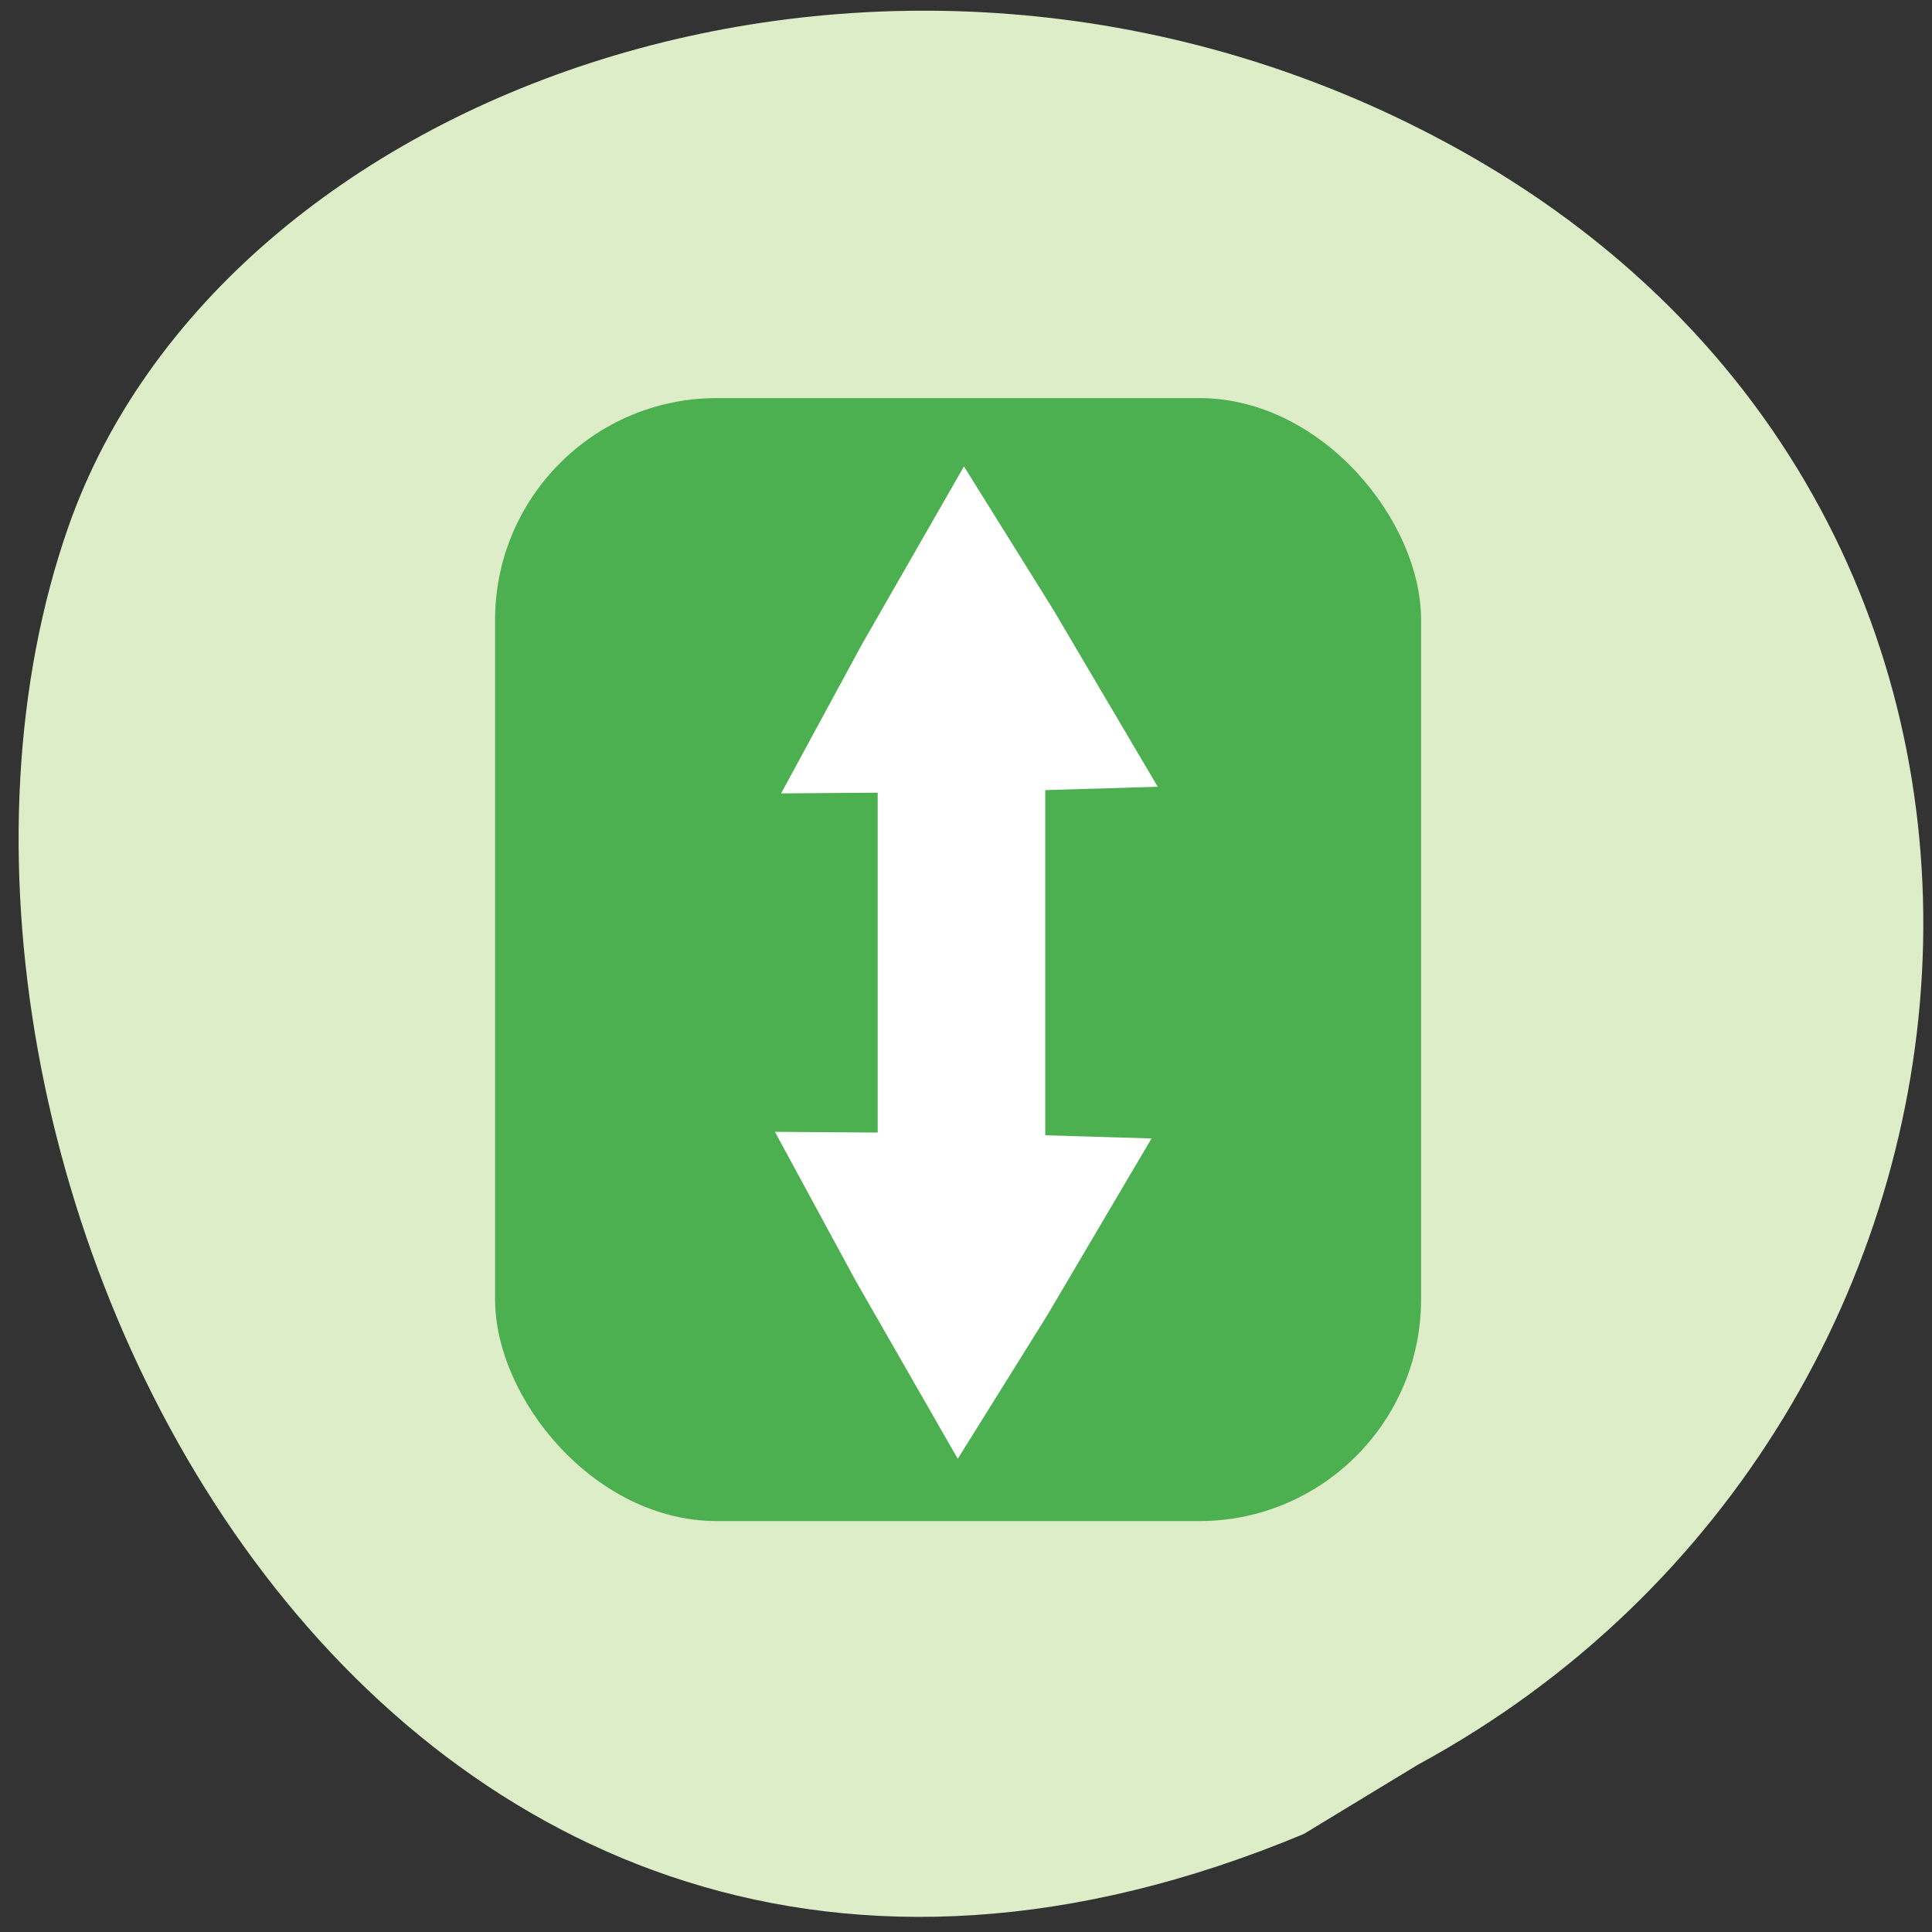<svg xmlns="http://www.w3.org/2000/svg" viewBox="0 0 256 256" xmlns:xlink="http://www.w3.org/1999/xlink"><rect x="0" y="0" width="256" height="256" fill="#333333" stroke="none"/><g style="fill:#ff8c00"><path d="m 242.4 82.98 c 51.5 122.1 -90.2 195.1 -173.3 168 -58 -18.94 -89.8 -105.8 -51.69 -179.6 47.98 -93.2 170.5 -85.7 215.8 -3.31 z" transform="matrix(-0.025 1 -1 0 261.8 0.61)" style="fill:#dcedc8;color:#000"/><rect width="122.7" height="148.8" x="65.6" y="52.75" rx="29.39" style="fill:#4caf50"/><path d="m 116.3 98.4 h 22.2 v 57.2 h -22.2 z" style="fill:#fff"/><path d="m 94.2 75.4 l 11.22 -20.85 l 14.2 -24.95 l 12.44 20.1 l 14.5 24.77 l -23.66 0.71 z" transform="matrix(0.953 0 0 0.946 13.73 33.8)" id="0" style="fill:#fff"/><use transform="matrix(1 0 0 -1 -0.82 255.1)" xlink:href="#0"/></g></svg>